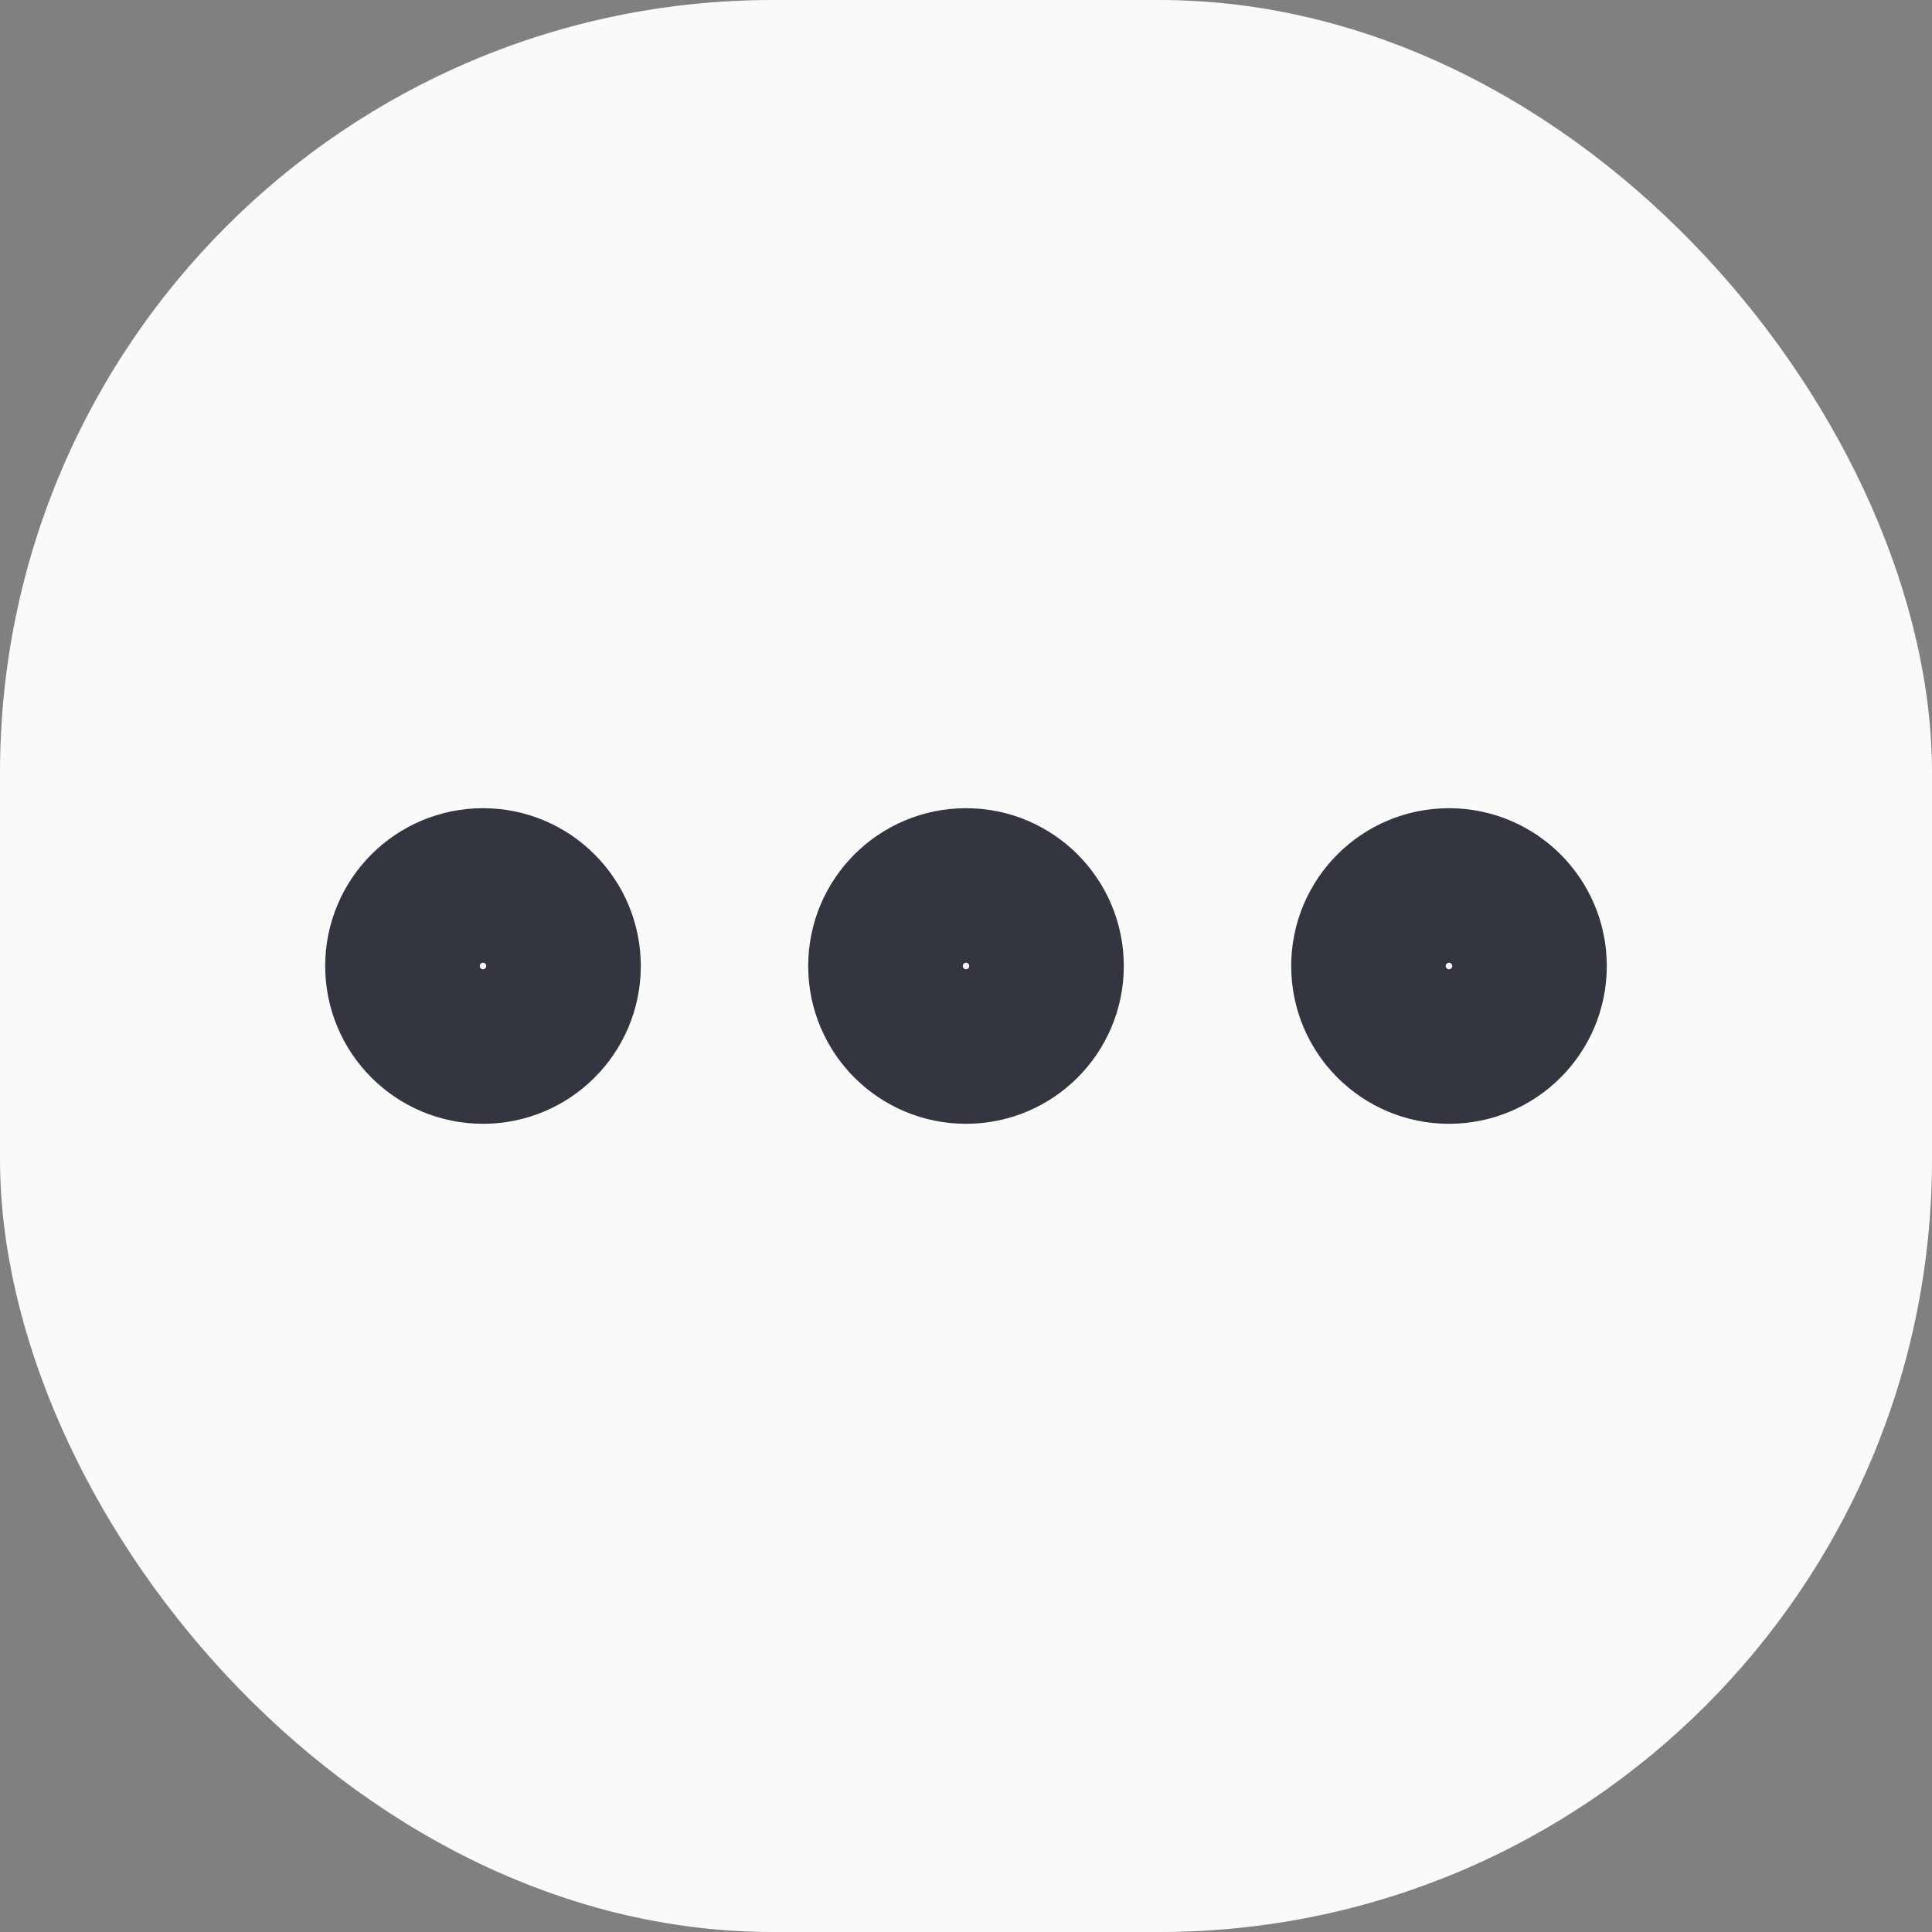 <svg width="25" height="25" viewBox="0 0 25 25" fill="none" xmlns="http://www.w3.org/2000/svg">
<rect x="0" y="0" width="25" height="25" fill="#808080" stroke="none"/>
<rect width="25" height="25" rx="10" fill="#fafafa"/>
<circle cx="12.5" cy="12.5" r="1.042" stroke="#33363F" stroke-width="2" stroke-linecap="round"/>
<circle cx="6.25" cy="12.5" r="1.042" stroke="#33363F" stroke-width="2" stroke-linecap="round"/>
<ellipse cx="18.75" cy="12.5" rx="1.042" ry="1.042" stroke="#33363F" stroke-width="2" stroke-linecap="round"/>
</svg>
